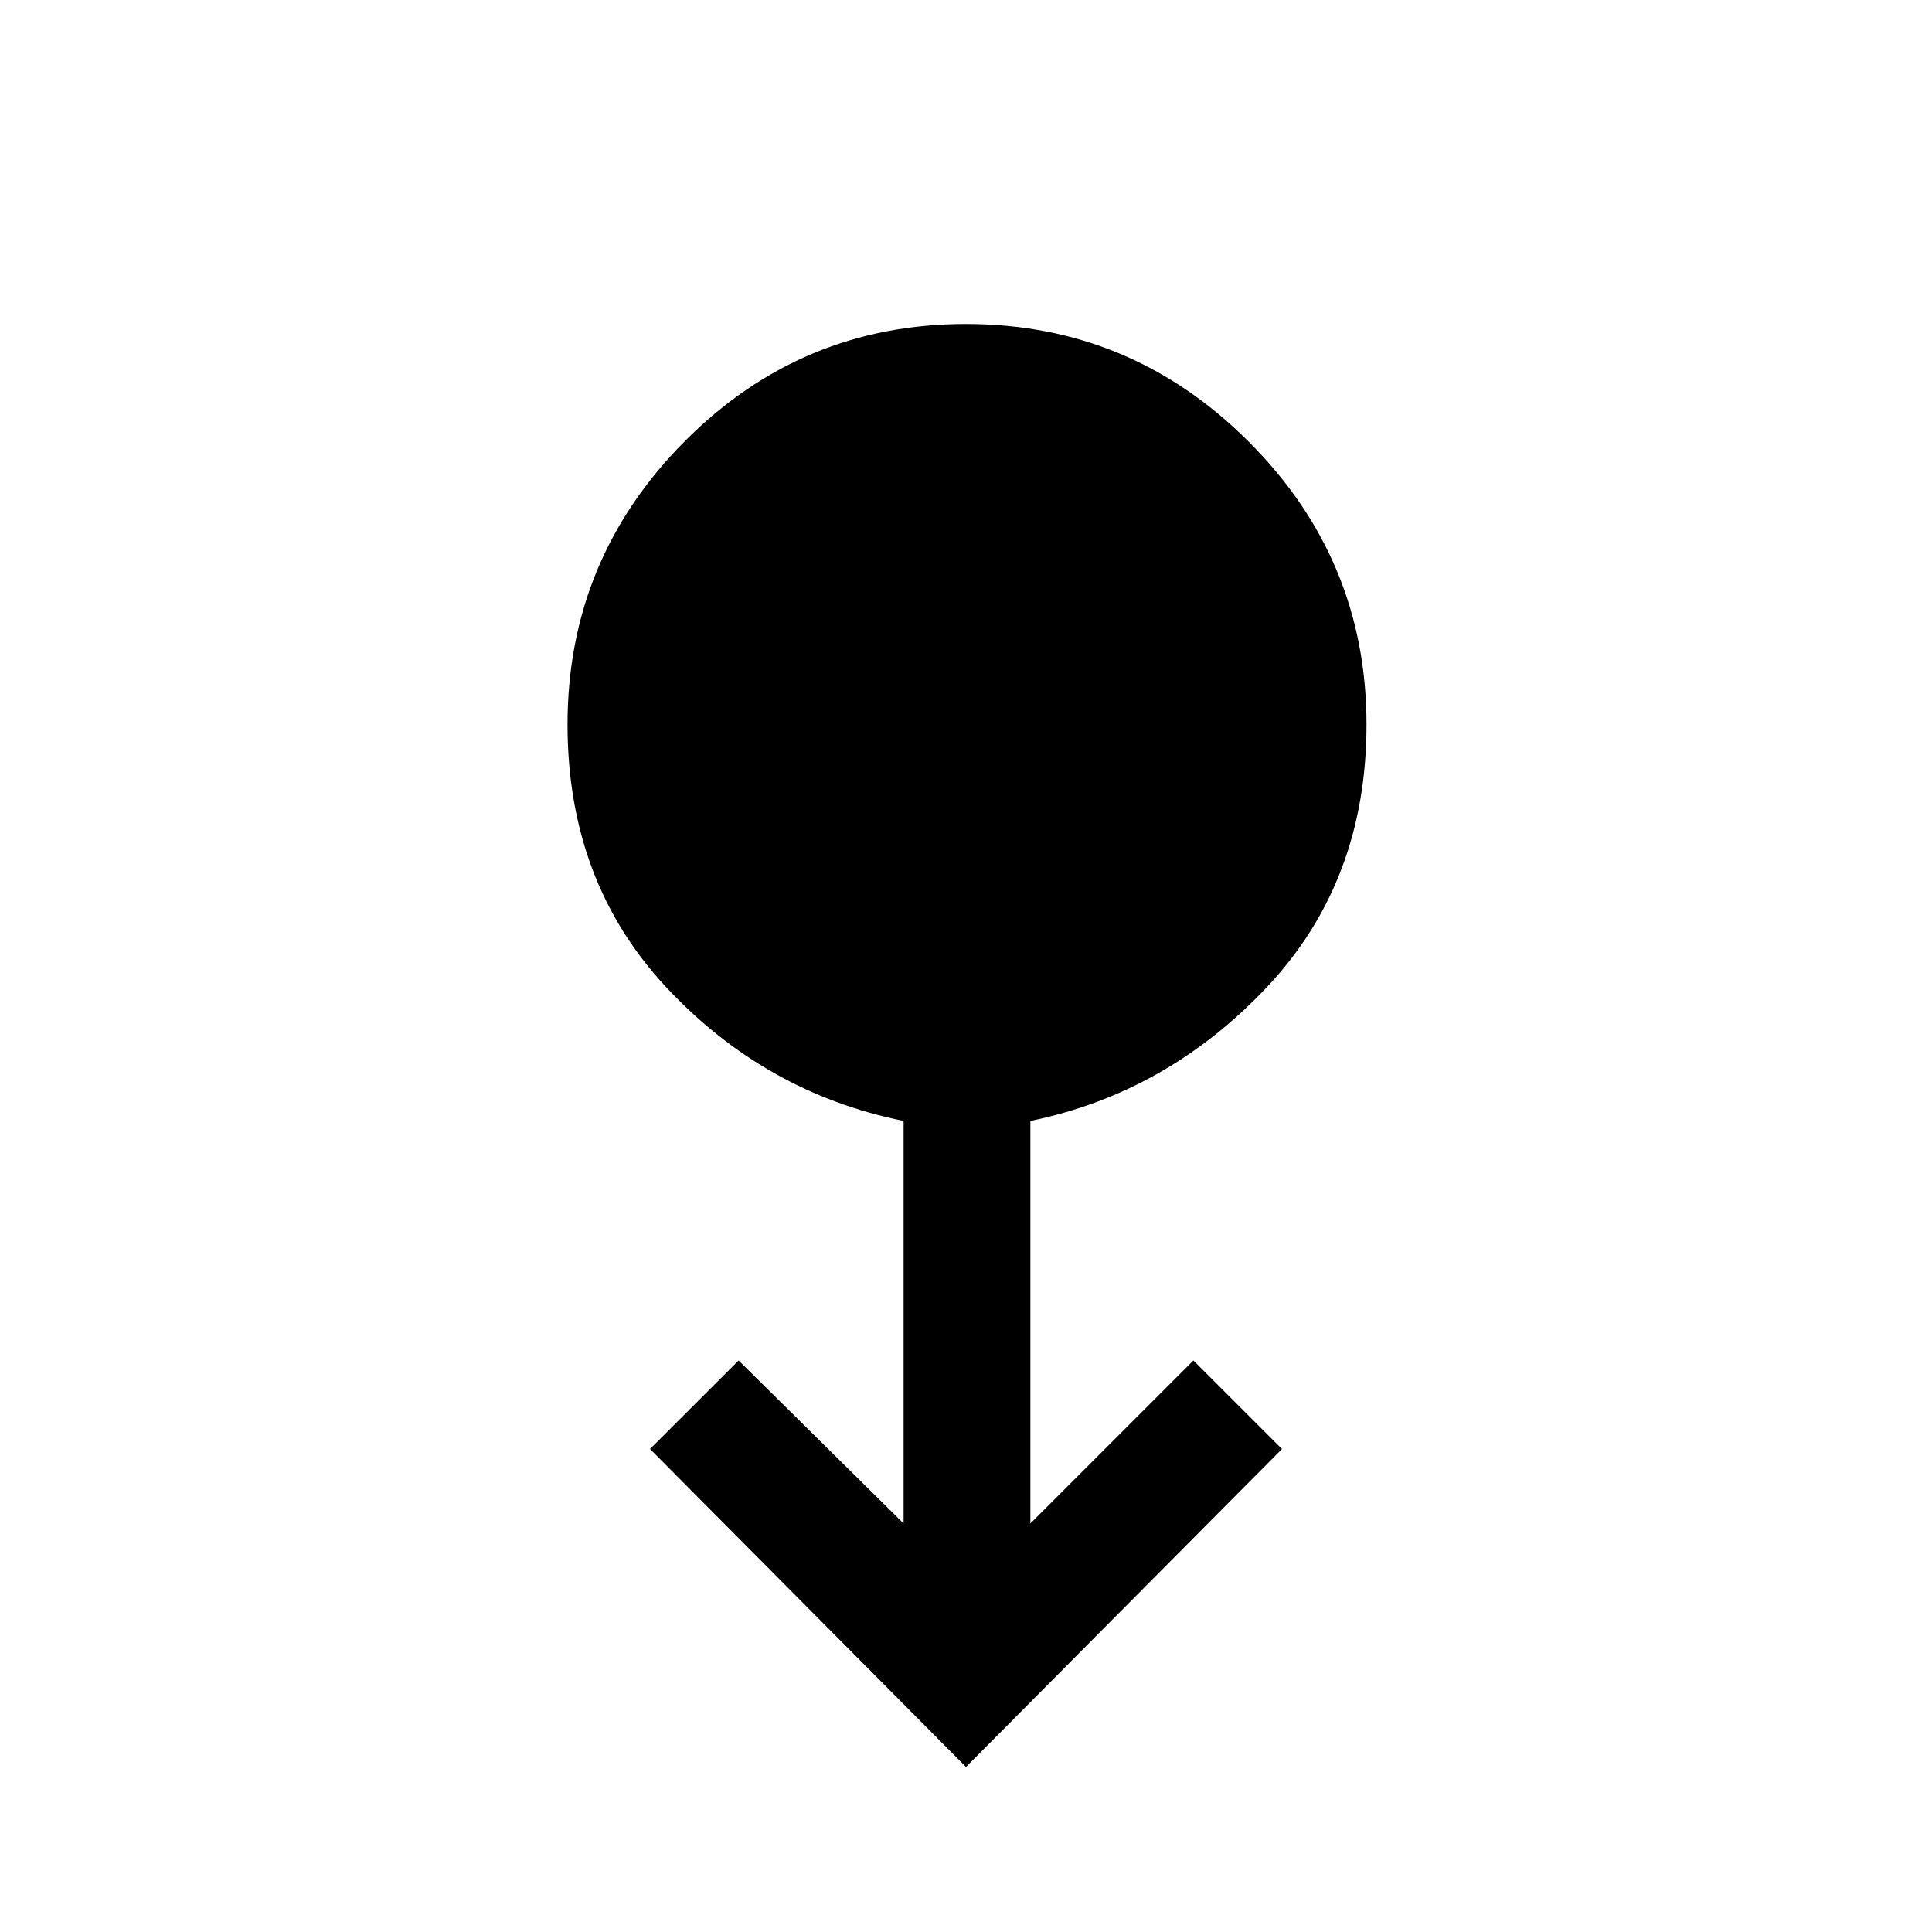 <svg xmlns="http://www.w3.org/2000/svg" height="40" width="40"><path d="M20 36.583 13.458 30l1.834-1.833 3.416 3.375v-8.334q-2.875-.583-4.916-2.77Q11.75 18.25 11.75 15q0-3.417 2.417-5.854Q16.583 6.708 20 6.708q3.417 0 5.854 2.438 2.438 2.437 2.438 5.854 0 3.25-2.063 5.438-2.062 2.187-4.896 2.77v8.334l3.375-3.375L26.542 30Z"/></svg>